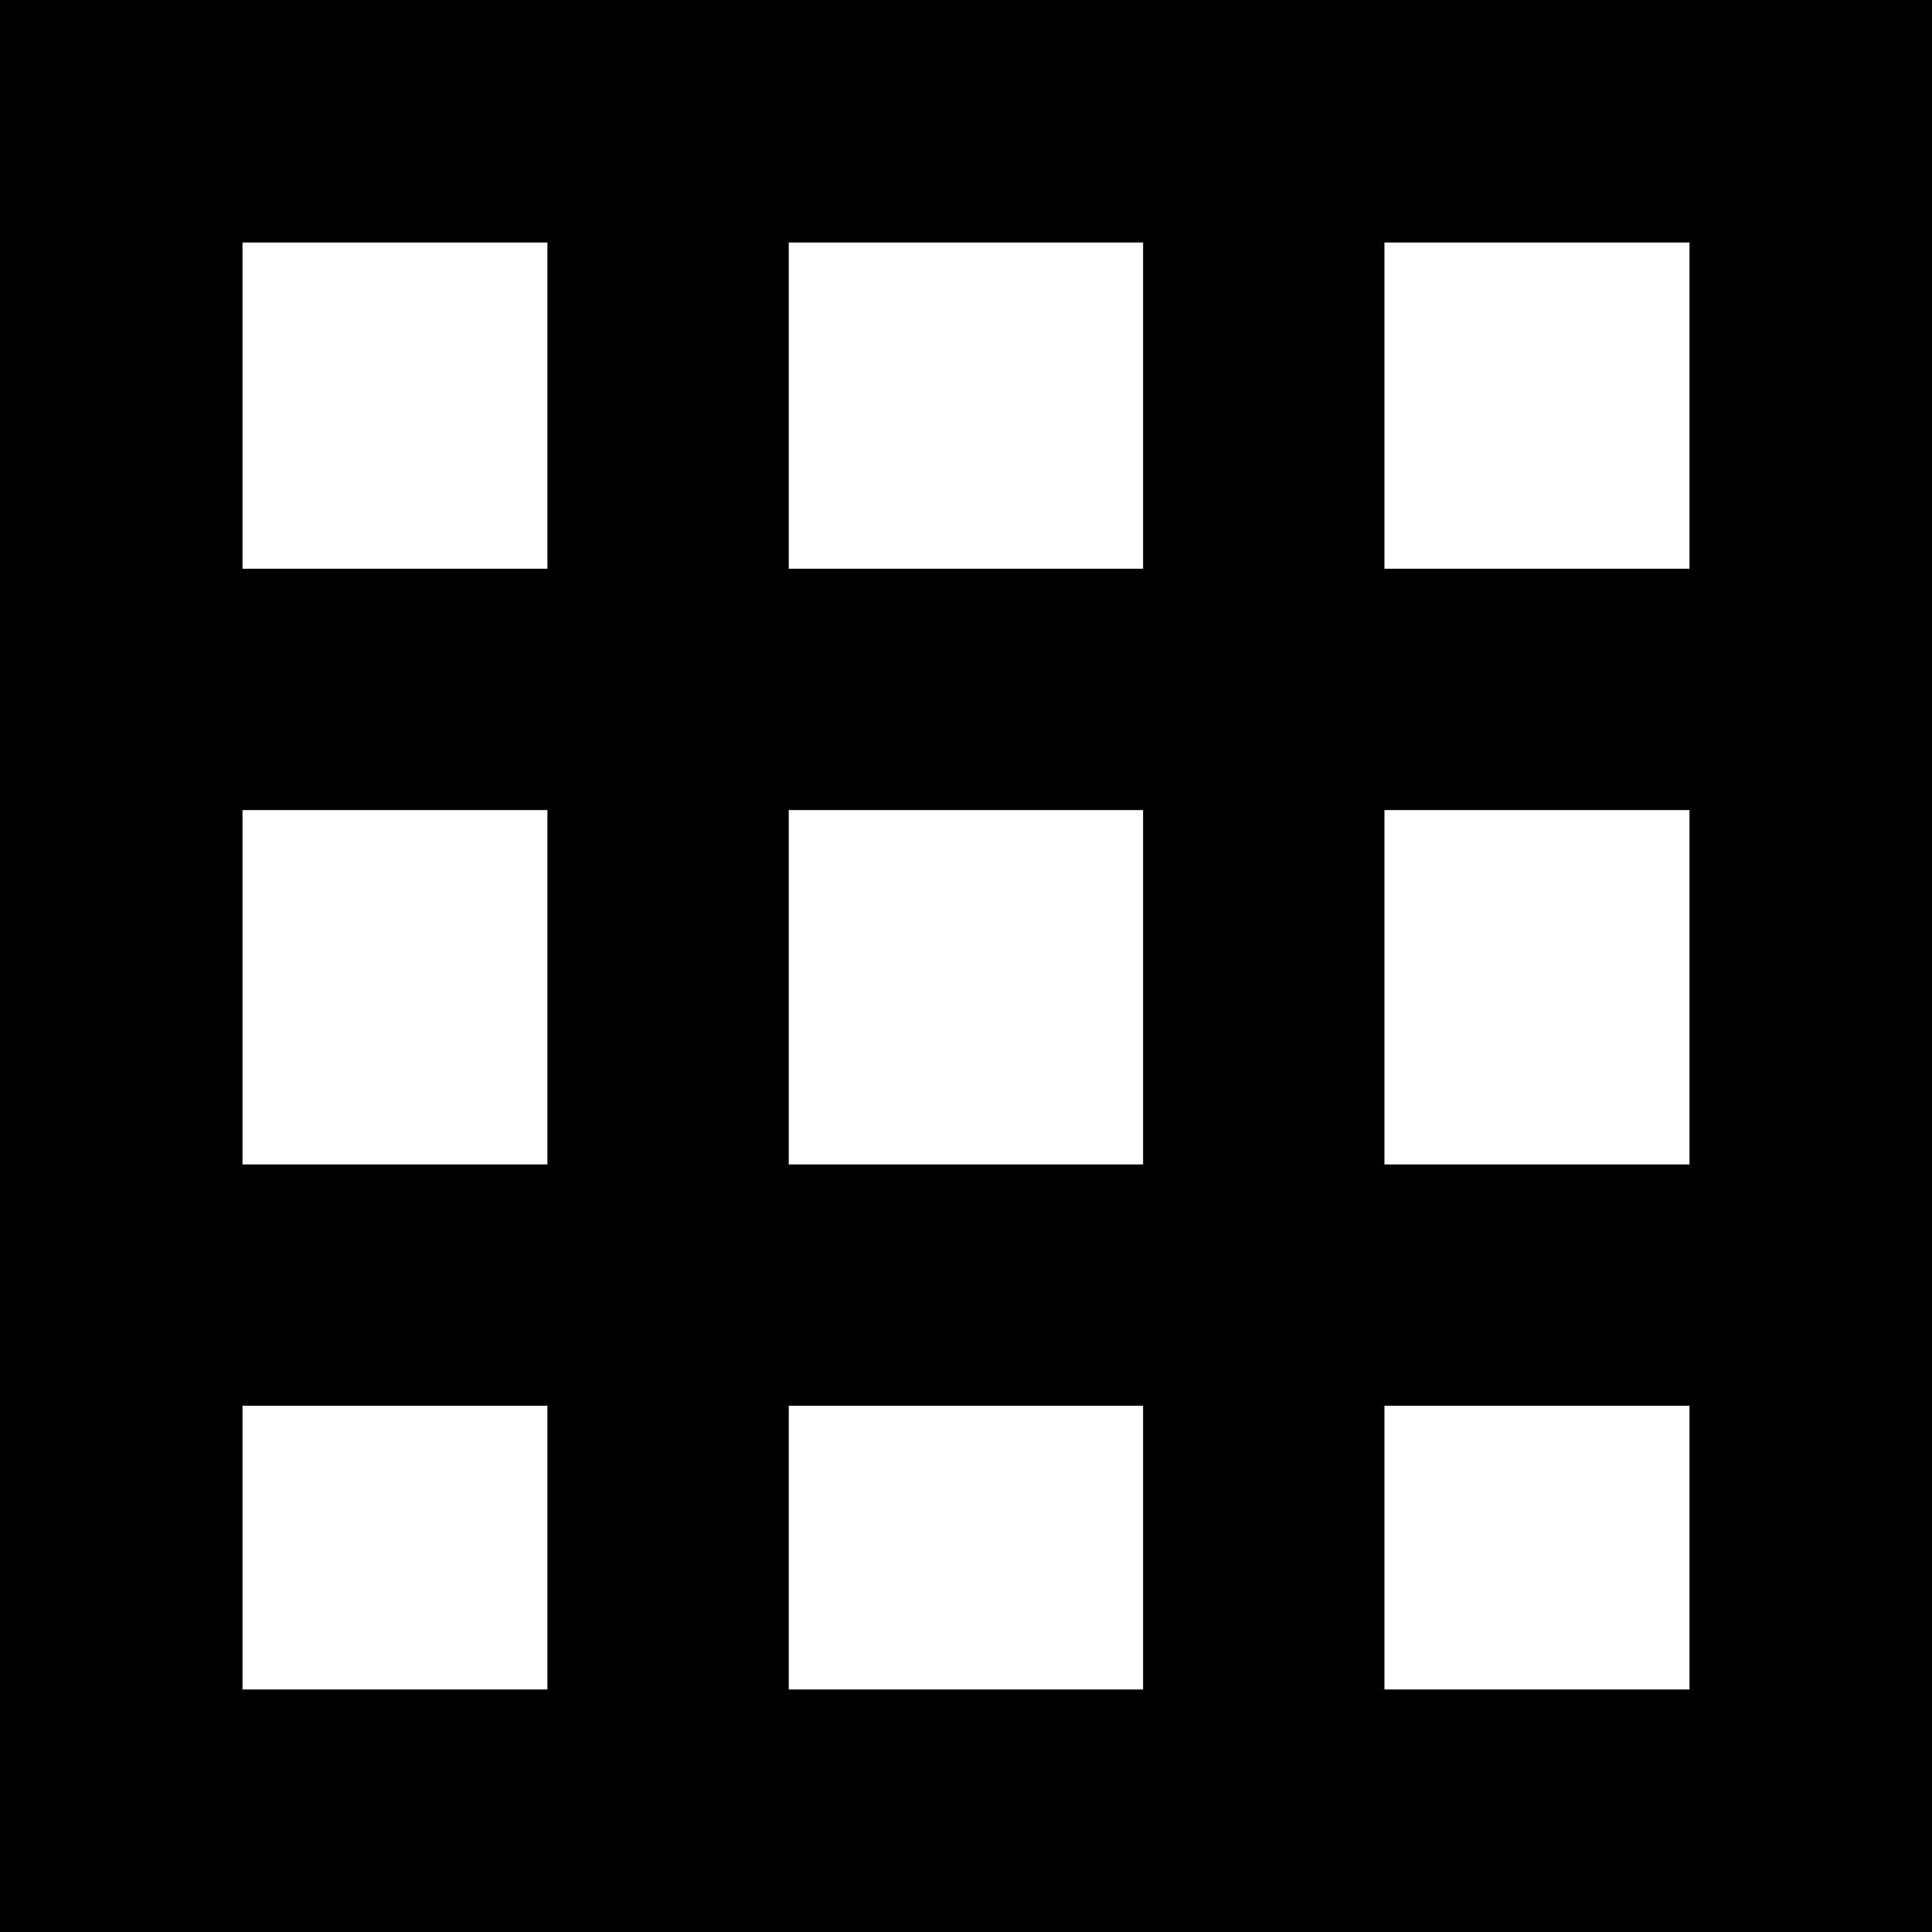 <?xml version="1.0" encoding="UTF-8" standalone="no"?>
<!-- Created with Inkscape (http://www.inkscape.org/) -->

<svg
   xmlns:dc="http://purl.org/dc/elements/1.1/"
   xmlns:cc="http://creativecommons.org/ns#"
   xmlns:rdf="http://www.w3.org/1999/02/22-rdf-syntax-ns#"
   xmlns:svg="http://www.w3.org/2000/svg"
   xmlns="http://www.w3.org/2000/svg"
   xmlns:sodipodi="http://sodipodi.sourceforge.net/DTD/sodipodi-0.dtd"
   xmlns:inkscape="http://www.inkscape.org/namespaces/inkscape"
   width="1200"
   height="1200"
   id="svg4177"
   version="1.1"
   inkscape:version="0.48.4 r9939"
   sodipodi:docname="25grid.svg">
  <defs
     id="defs4179" />
  <sodipodi:namedview
     id="base"
     pagecolor="#ffffff"
     bordercolor="#666666"
     borderopacity="1.0"
     inkscape:pageopacity="0.0"
     inkscape:pageshadow="2"
     inkscape:zoom="0.5"
     inkscape:cx="700.26969"
     inkscape:cy="349.33821"
     inkscape:document-units="px"
     inkscape:current-layer="layer1"
     showgrid="false"
     showguides="true"
     inkscape:guide-bbox="true"
     inkscape:window-width="2560"
     inkscape:window-height="1416"
     inkscape:window-x="1920"
     inkscape:window-y="24"
     inkscape:window-maximized="1">
    <sodipodi:guide
       orientation="0,1"
       position="674.286,600"
       id="guide4185" />
    <sodipodi:guide
       orientation="1,0"
       position="600,734.286"
       id="guide4187" />
    <sodipodi:guide
       orientation="1,0"
       position="300,720"
       id="guide4189" />
    <sodipodi:guide
       orientation="1,0"
       position="900,677.143"
       id="guide4191" />
    <sodipodi:guide
       orientation="0,1"
       position="-174.286,300"
       id="guide4193" />
    <sodipodi:guide
       orientation="0,1"
       position="-228.571,901.429"
       id="guide4195" />
    <sodipodi:guide
       orientation="0,1"
       position="101.071,1200"
       id="guide4216" />
    <sodipodi:guide
       orientation="1,0"
       position="0,1105.714"
       id="guide4218" />
    <sodipodi:guide
       orientation="0,1"
       position="137.857,0"
       id="guide4220" />
    <sodipodi:guide
       orientation="1,0"
       position="1200,138.929"
       id="guide4222" />
  </sodipodi:namedview>
  <g
     inkscape:label="Capa 1"
     inkscape:groupmode="layer"
     id="layer1"
     transform="translate(0,147.638)">
    <path
       style="fill:#000000;fill-opacity:1;stroke:none"
       d="M 0 0 L 0 1200 L 1200 1200 L 1200 0 L 0 0 z M 150.625 150.625 L 340 150.625 L 340 353.25 L 150.625 353.25 L 150.625 150.625 z M 489.906 150.625 L 710 150.625 L 710 353.25 L 489.906 353.25 L 489.906 150.625 z M 859.906 150.625 L 1049.375 150.625 L 1049.375 353.25 L 859.906 353.25 L 859.906 150.625 z M 150.625 503.156 L 340 503.156 L 340 723.25 L 150.625 723.25 L 150.625 503.156 z M 489.906 503.156 L 710 503.156 L 710 723.25 L 489.906 723.25 L 489.906 503.156 z M 859.906 503.156 L 1049.375 503.156 L 1049.375 723.25 L 859.906 723.25 L 859.906 503.156 z M 150.625 873.156 L 340 873.156 L 340 1049.375 L 150.625 1049.375 L 150.625 873.156 z M 489.906 873.156 L 710 873.156 L 710 1049.375 L 489.906 1049.375 L 489.906 873.156 z M 859.906 873.156 L 1049.375 873.156 L 1049.375 1049.375 L 859.906 1049.375 L 859.906 873.156 z "
       transform="translate(0,-147.638)"
       id="rect4882" />
  </g>
</svg>
